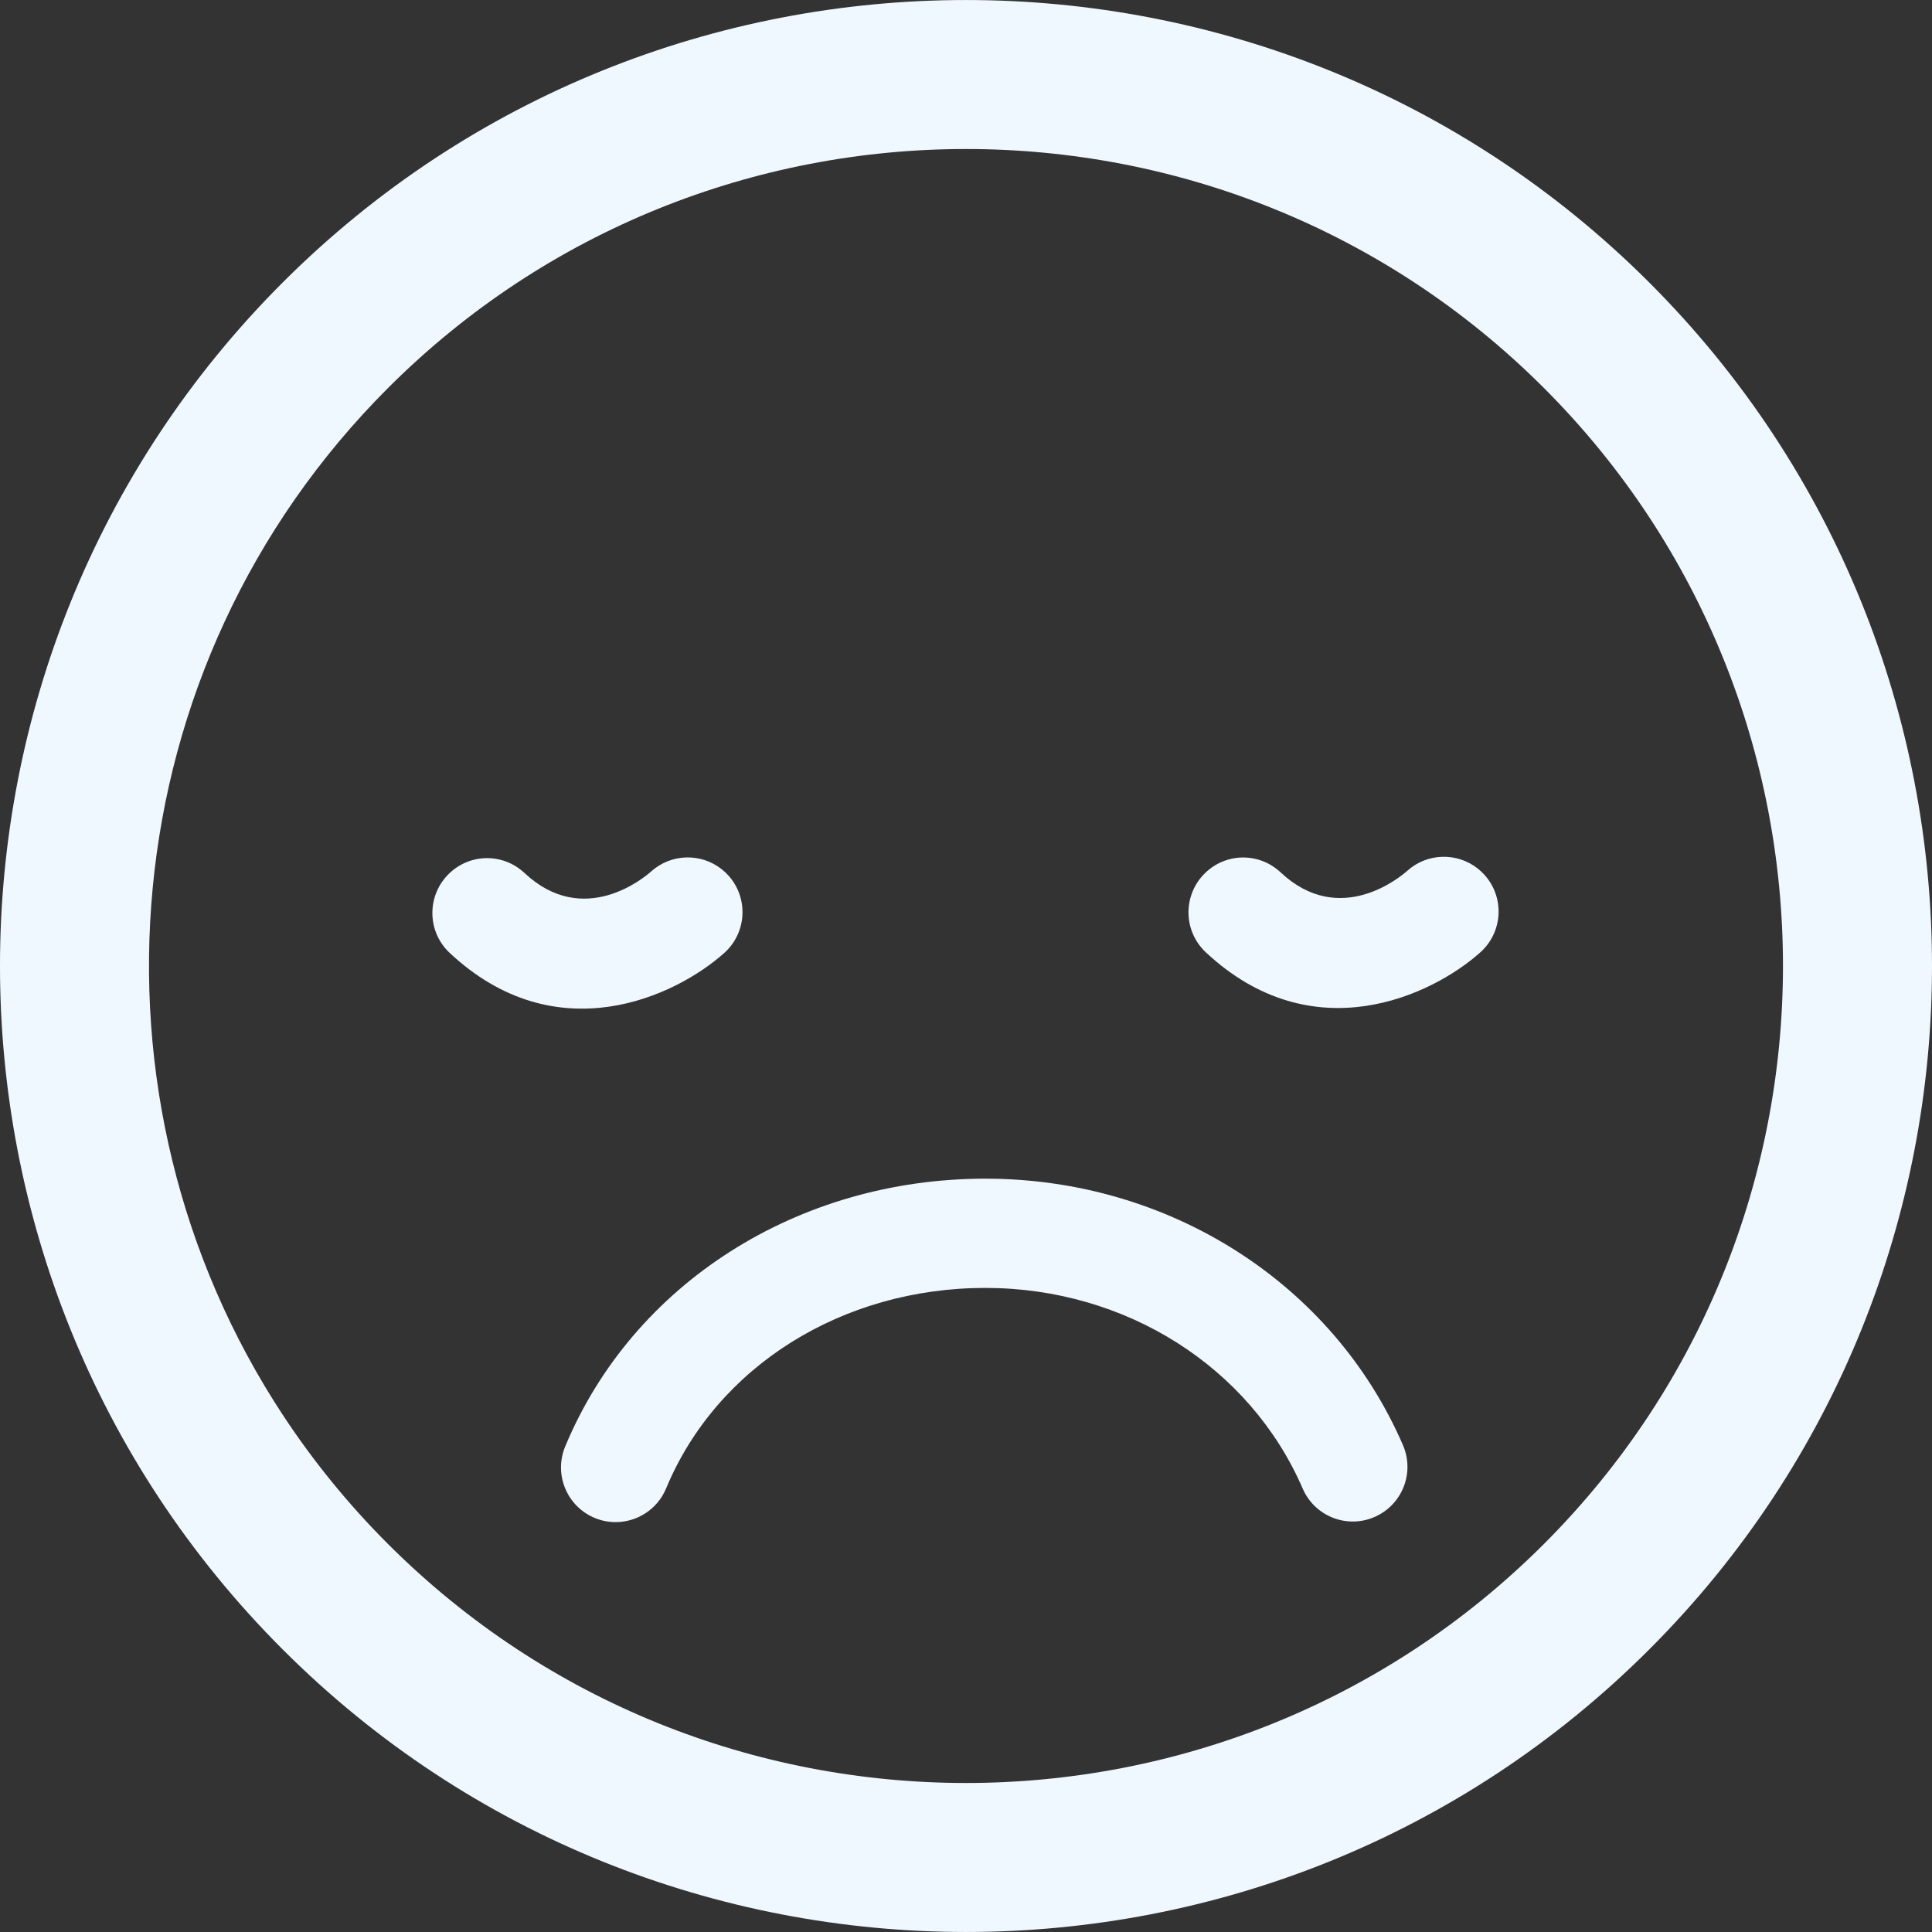 <?xml version="1.0" encoding="iso-8859-1"?>
<!-- Generator: Adobe Illustrator 16.0.0, SVG Export Plug-In . SVG Version: 6.00 Build 0)  -->
<!DOCTYPE svg PUBLIC "-//W3C//DTD SVG 1.1//EN" "http://www.w3.org/Graphics/SVG/1.1/DTD/svg11.dtd">
<svg version="1.1" id="Capa_1" xmlns="http://www.w3.org/2000/svg" xmlns:xlink="http://www.w3.org/1999/xlink" x="0px" y="0px"
	 width="106.06px" height="106.06px" viewBox="0 0 106.06 106.06" style="enable-background:new 0 0 106.06 106.06;"
	 xml:space="preserve">
<rect x="0" y="0" width="106.06" height="106.06" fill="#333333" stroke="none"/>
<g>
	<path style="fill: aliceblue;" d="M53.029,0.001c-13.587,0-27.173,5.17-37.515,15.512C-5.173,36.2-5.171,69.858,15.516,90.546
		c10.341,10.343,23.927,15.513,37.513,15.513s27.172-5.172,37.517-15.519c20.686-20.684,20.684-54.339,0.002-75.022
		C80.202,5.173,66.615,0.001,53.029,0.001z M84.758,84.757C76.01,93.505,64.52,97.878,53.029,97.88
		c-11.49,0-22.98-4.373-31.728-13.119c-2.188-2.188-4.101-4.547-5.741-7.033C4.078,60.317,5.993,36.609,21.301,21.3
		c8.748-8.747,20.238-13.12,31.728-13.12s22.98,4.373,31.729,13.121C102.254,38.796,102.252,67.264,84.758,84.757z M24.688,52.313
		c-1.212-1.133-1.274-3.033-0.142-4.246c1.132-1.213,3.018-1.291,4.247-0.143c3.251,3.053,6.589,0.242,6.959-0.088
		c1.105-0.99,2.741-1.012,3.867-0.119c0.133,0.104,0.259,0.223,0.376,0.354c1.106,1.236,1.001,3.135-0.235,4.242
		C37.096,54.698,30.552,57.798,24.688,52.313z M81.502,48.036c1.105,1.236,1.001,3.135-0.235,4.242
		c-2.664,2.385-9.208,5.484-15.072,0c-1.212-1.133-1.273-3.033-0.142-4.246s3.018-1.291,4.247-0.143
		c3.251,3.053,6.589,0.242,6.959-0.088c1.104-0.99,2.741-1.012,3.867-0.119C81.259,47.786,81.384,47.905,81.502,48.036z
		 M77.017,79.333c0.658,1.521-0.041,3.287-1.563,3.945c-1.52,0.66-3.284-0.041-3.942-1.563c-2.895-6.688-9.731-11.013-17.422-11.013
		c-7.867,0-14.746,4.32-17.523,11.007c-0.479,1.151-1.596,1.85-2.771,1.85c-0.383,0-0.773-0.073-1.149-0.229
		c-1.53-0.637-2.255-2.393-1.62-3.922c3.711-8.933,12.764-14.703,23.064-14.703C64.175,64.704,73.175,70.446,77.017,79.333z"/>
</g>
<g>
</g>
<g>
</g>
<g>
</g>
<g>
</g>
<g>
</g>
<g>
</g>
<g>
</g>
<g>
</g>
<g>
</g>
<g>
</g>
<g>
</g>
<g>
</g>
<g>
</g>
<g>
</g>
<g>
</g>
</svg>
